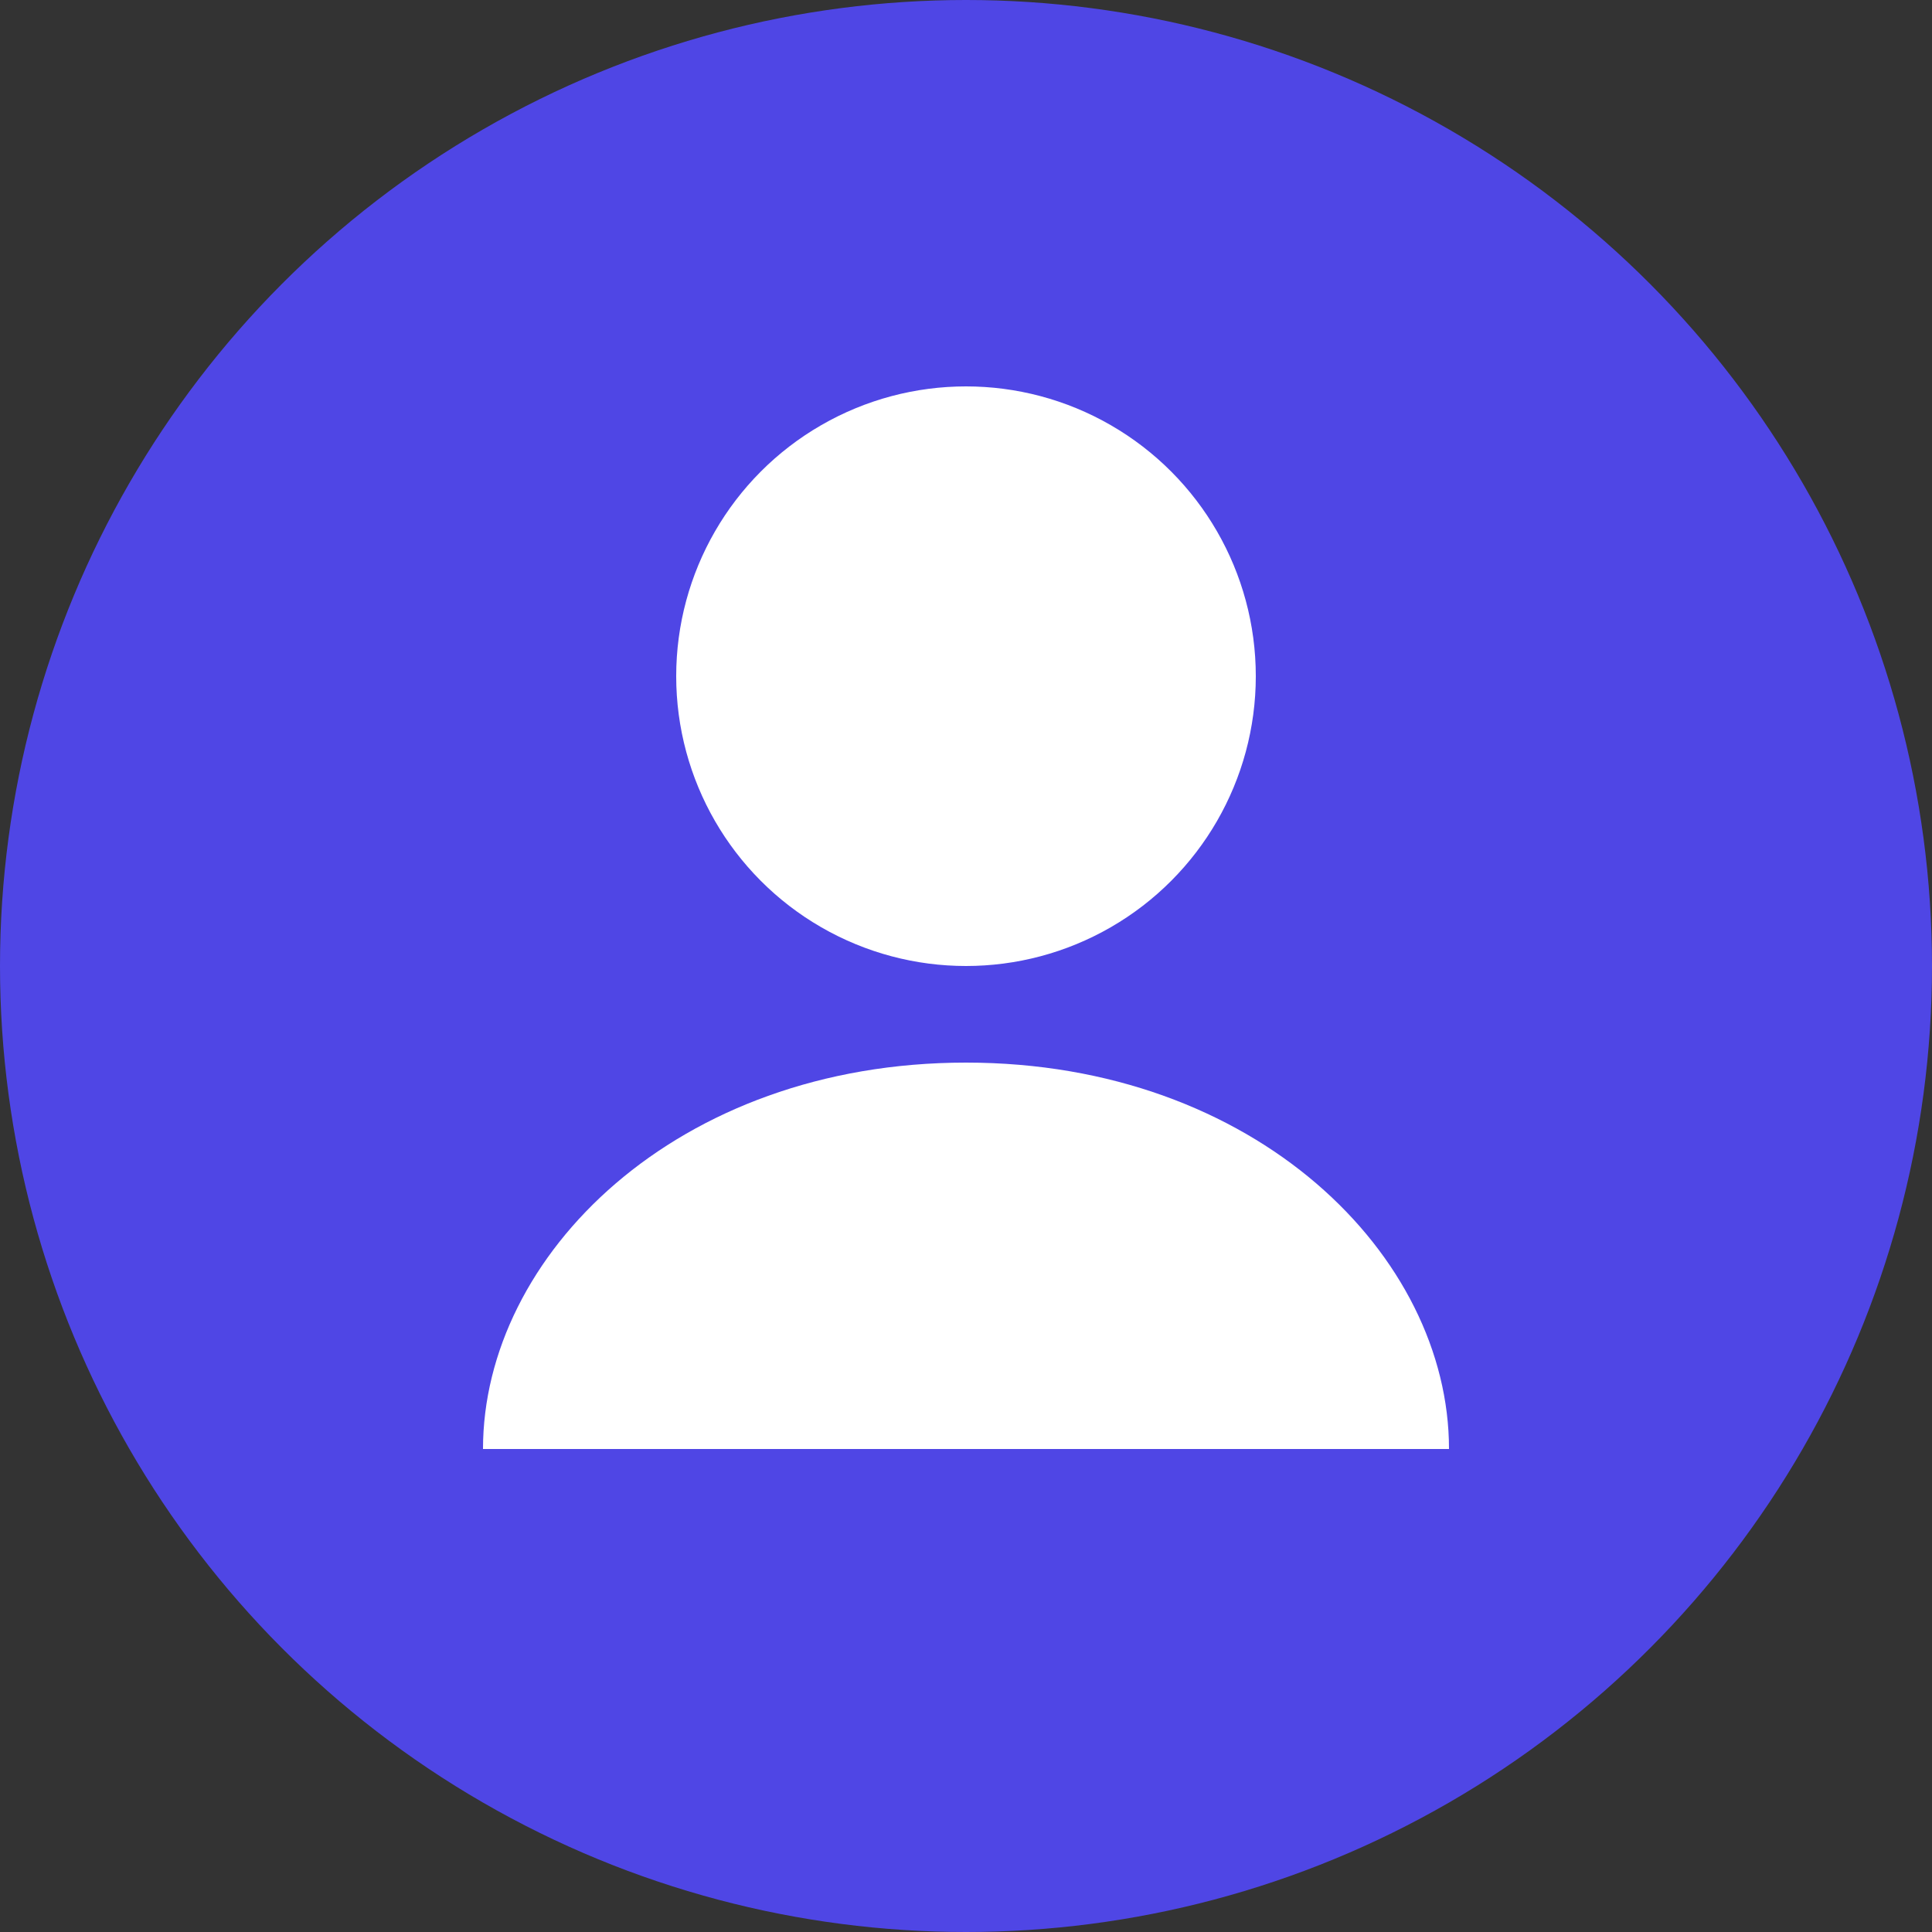 <svg width="100" height="100" viewBox="0 0 100 100" fill="none" xmlns="http://www.w3.org/2000/svg">
<rect x="0" y="0" width="100" height="100" fill="#333333" stroke="none"/>
<circle cx="50" cy="50" r="50" fill="#4f46e5"/>
<circle cx="50" cy="35" r="15" fill="white"/>
<path d="M25 75 C25 65, 35 55, 50 55 C65 55, 75 65, 75 75" fill="white"/>
</svg>
